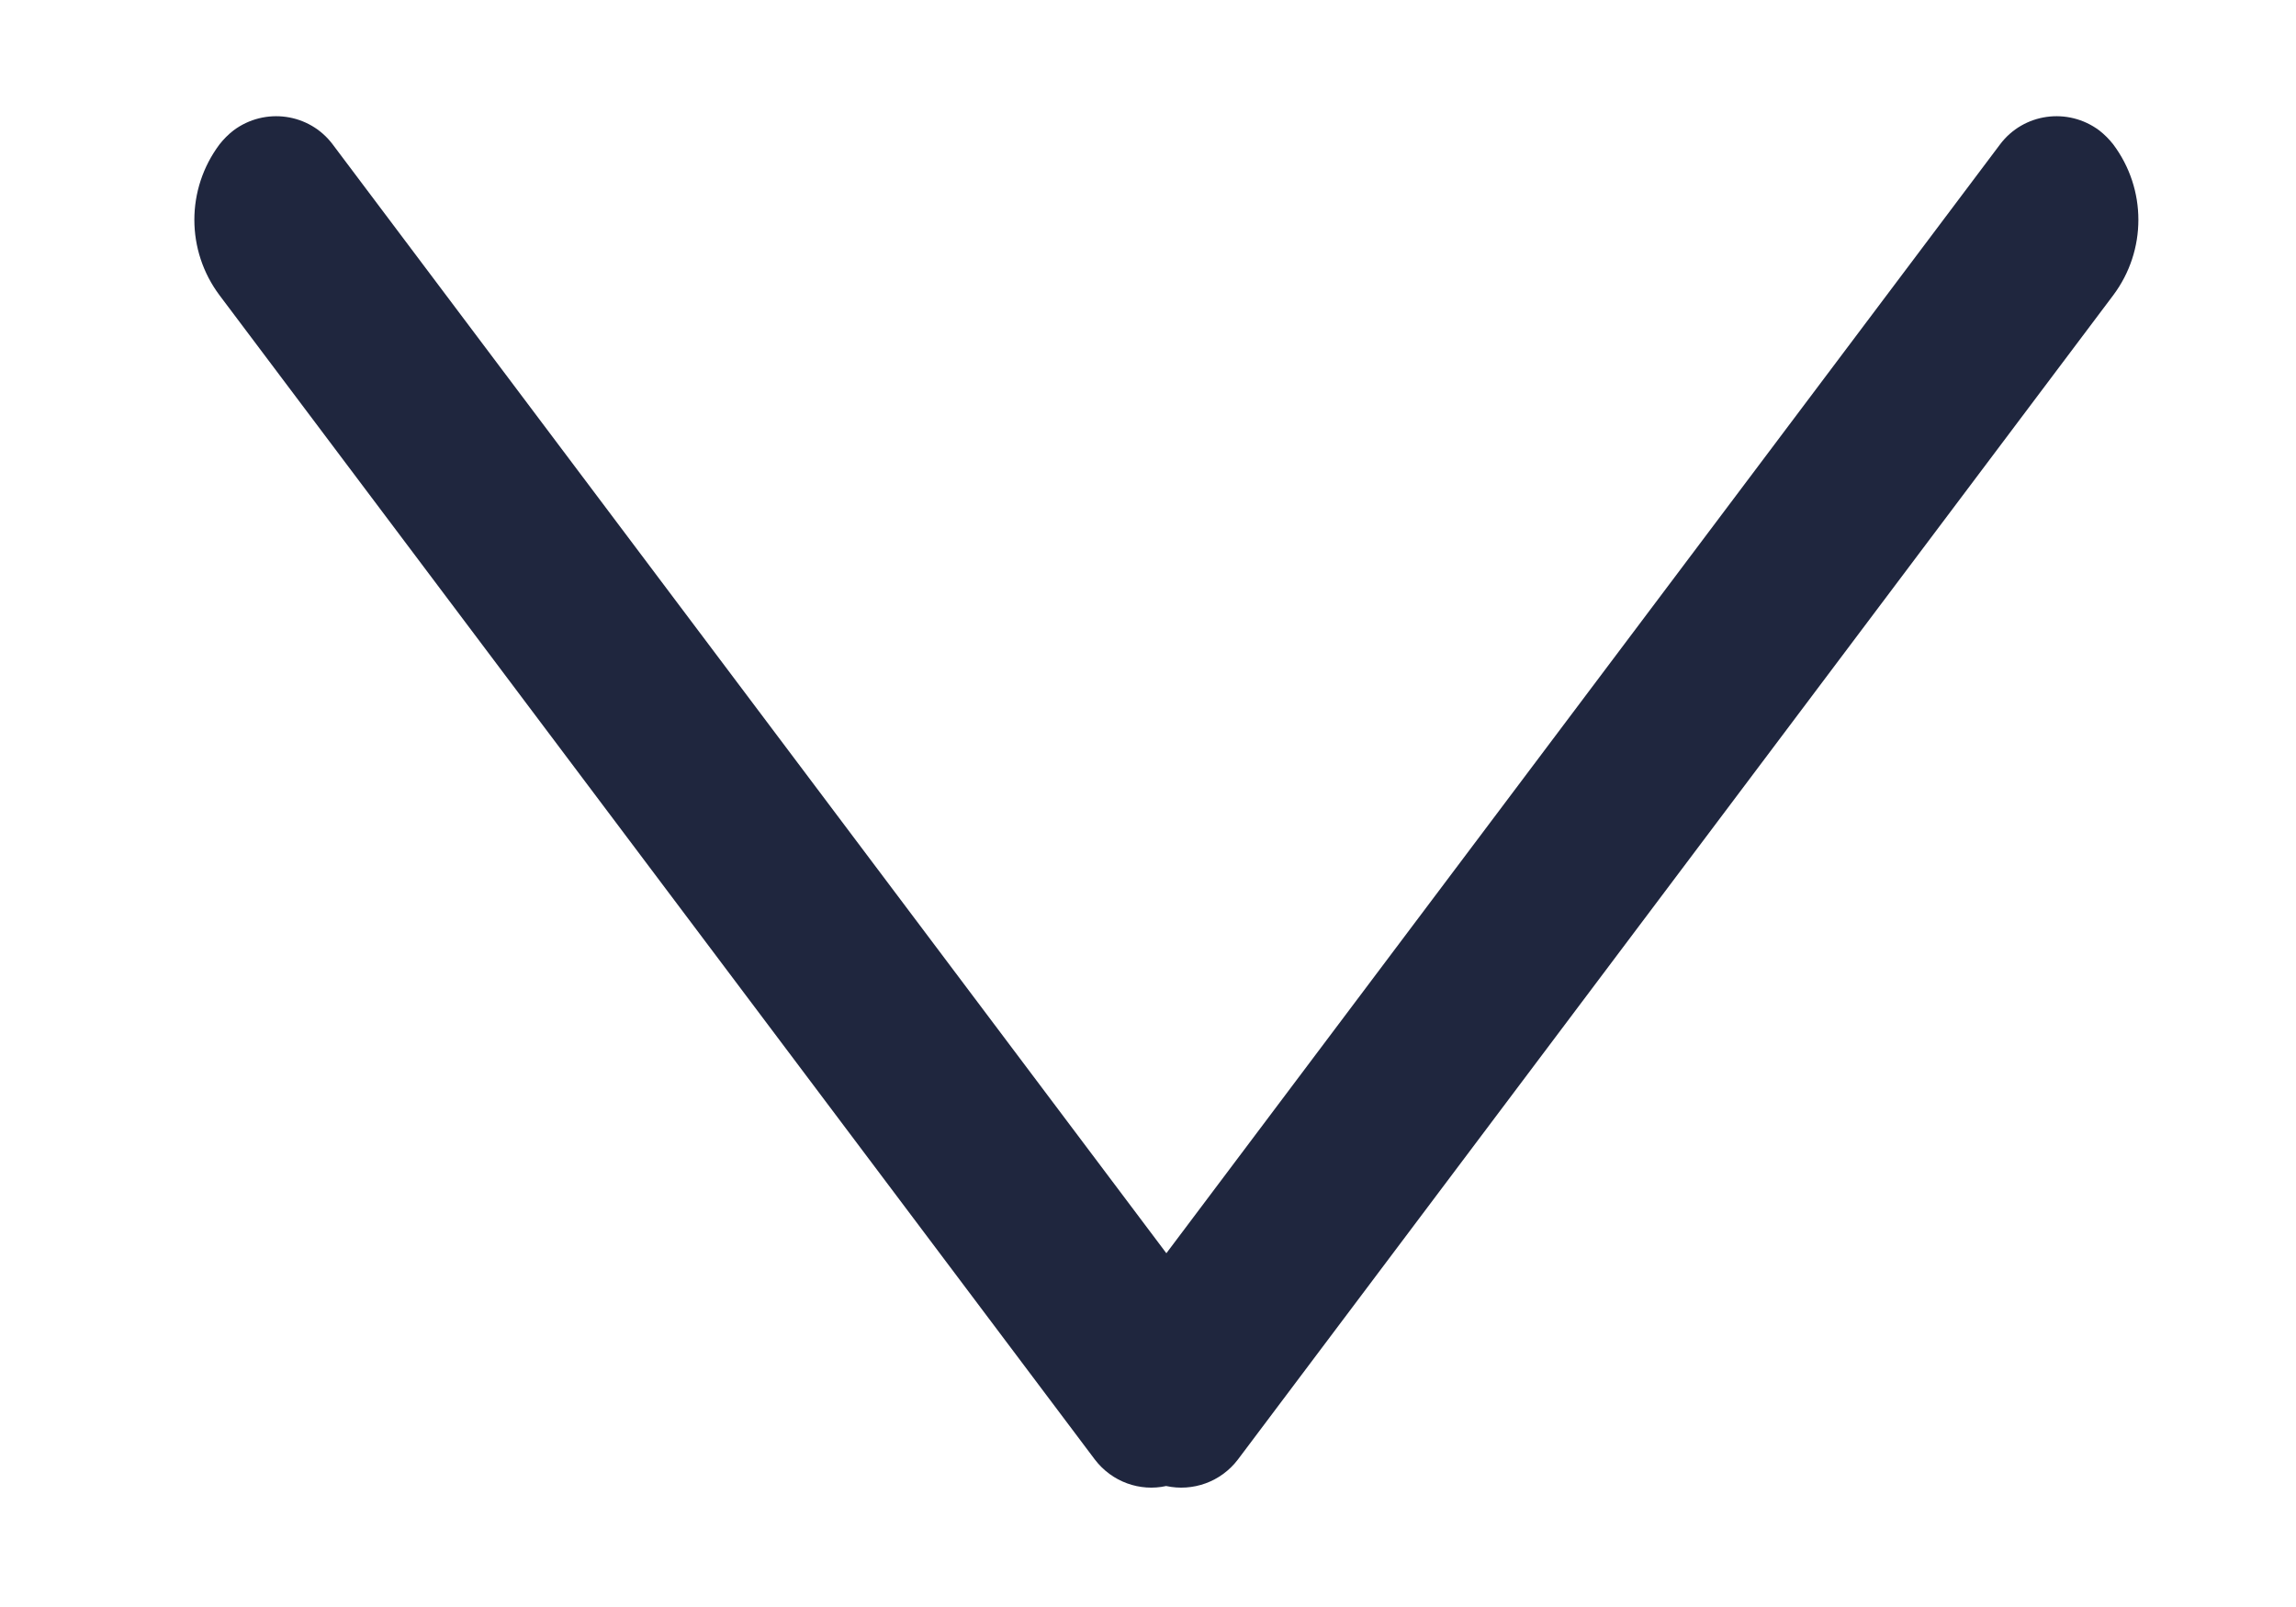<?xml version="1.0" encoding="UTF-8"?>
<svg width="10px" height="7px" viewBox="0 0 10 7" version="1.1" xmlns="http://www.w3.org/2000/svg" xmlns:xlink="http://www.w3.org/1999/xlink">
    <title>down_arrow</title>
    <defs>
        <path d="M6.873,2.051 L11.944,5.863 C12.043,5.938 12.085,6.061 12.06,6.176 C12.085,6.289 12.043,6.412 11.944,6.487 L11.944,6.487 L6.873,10.299 C6.678,10.445 6.411,10.445 6.216,10.299 C6.193,10.281 6.173,10.261 6.155,10.238 C6.053,10.101 6.08,9.908 6.216,9.806 L6.216,9.806 L11.046,6.175 L6.216,2.544 C6.08,2.442 6.053,2.249 6.155,2.112 C6.173,2.089 6.193,2.069 6.216,2.051 C6.411,1.905 6.678,1.905 6.873,2.051 Z" id="path-1"></path>
    </defs>
    <g id="Dashboard-" stroke="none" stroke-width="1" fill="none" fill-rule="evenodd">
        <g id="Artboard-14" transform="translate(-233, -491)">
            <g id="Group-20" transform="translate(139, 430)">
                <g id="Group-10" transform="translate(10, 48.318)">
                    <g id="Group-6" transform="translate(18, 0)">
                        <g id="down_arrow" transform="translate(62, 10)">
                            <mask id="mask-2" fill="white">
                                <use xlink:href="#path-1"></use>
                            </mask>
                            <use id="Shape" fill="#1F263E" transform="translate(9.08, 6.175) rotate(-270) translate(-9.08, -6.175) " xlink:href="#path-1"></use>
                        </g>
                    </g>
                </g>
            </g>
        </g>
    </g>
</svg>